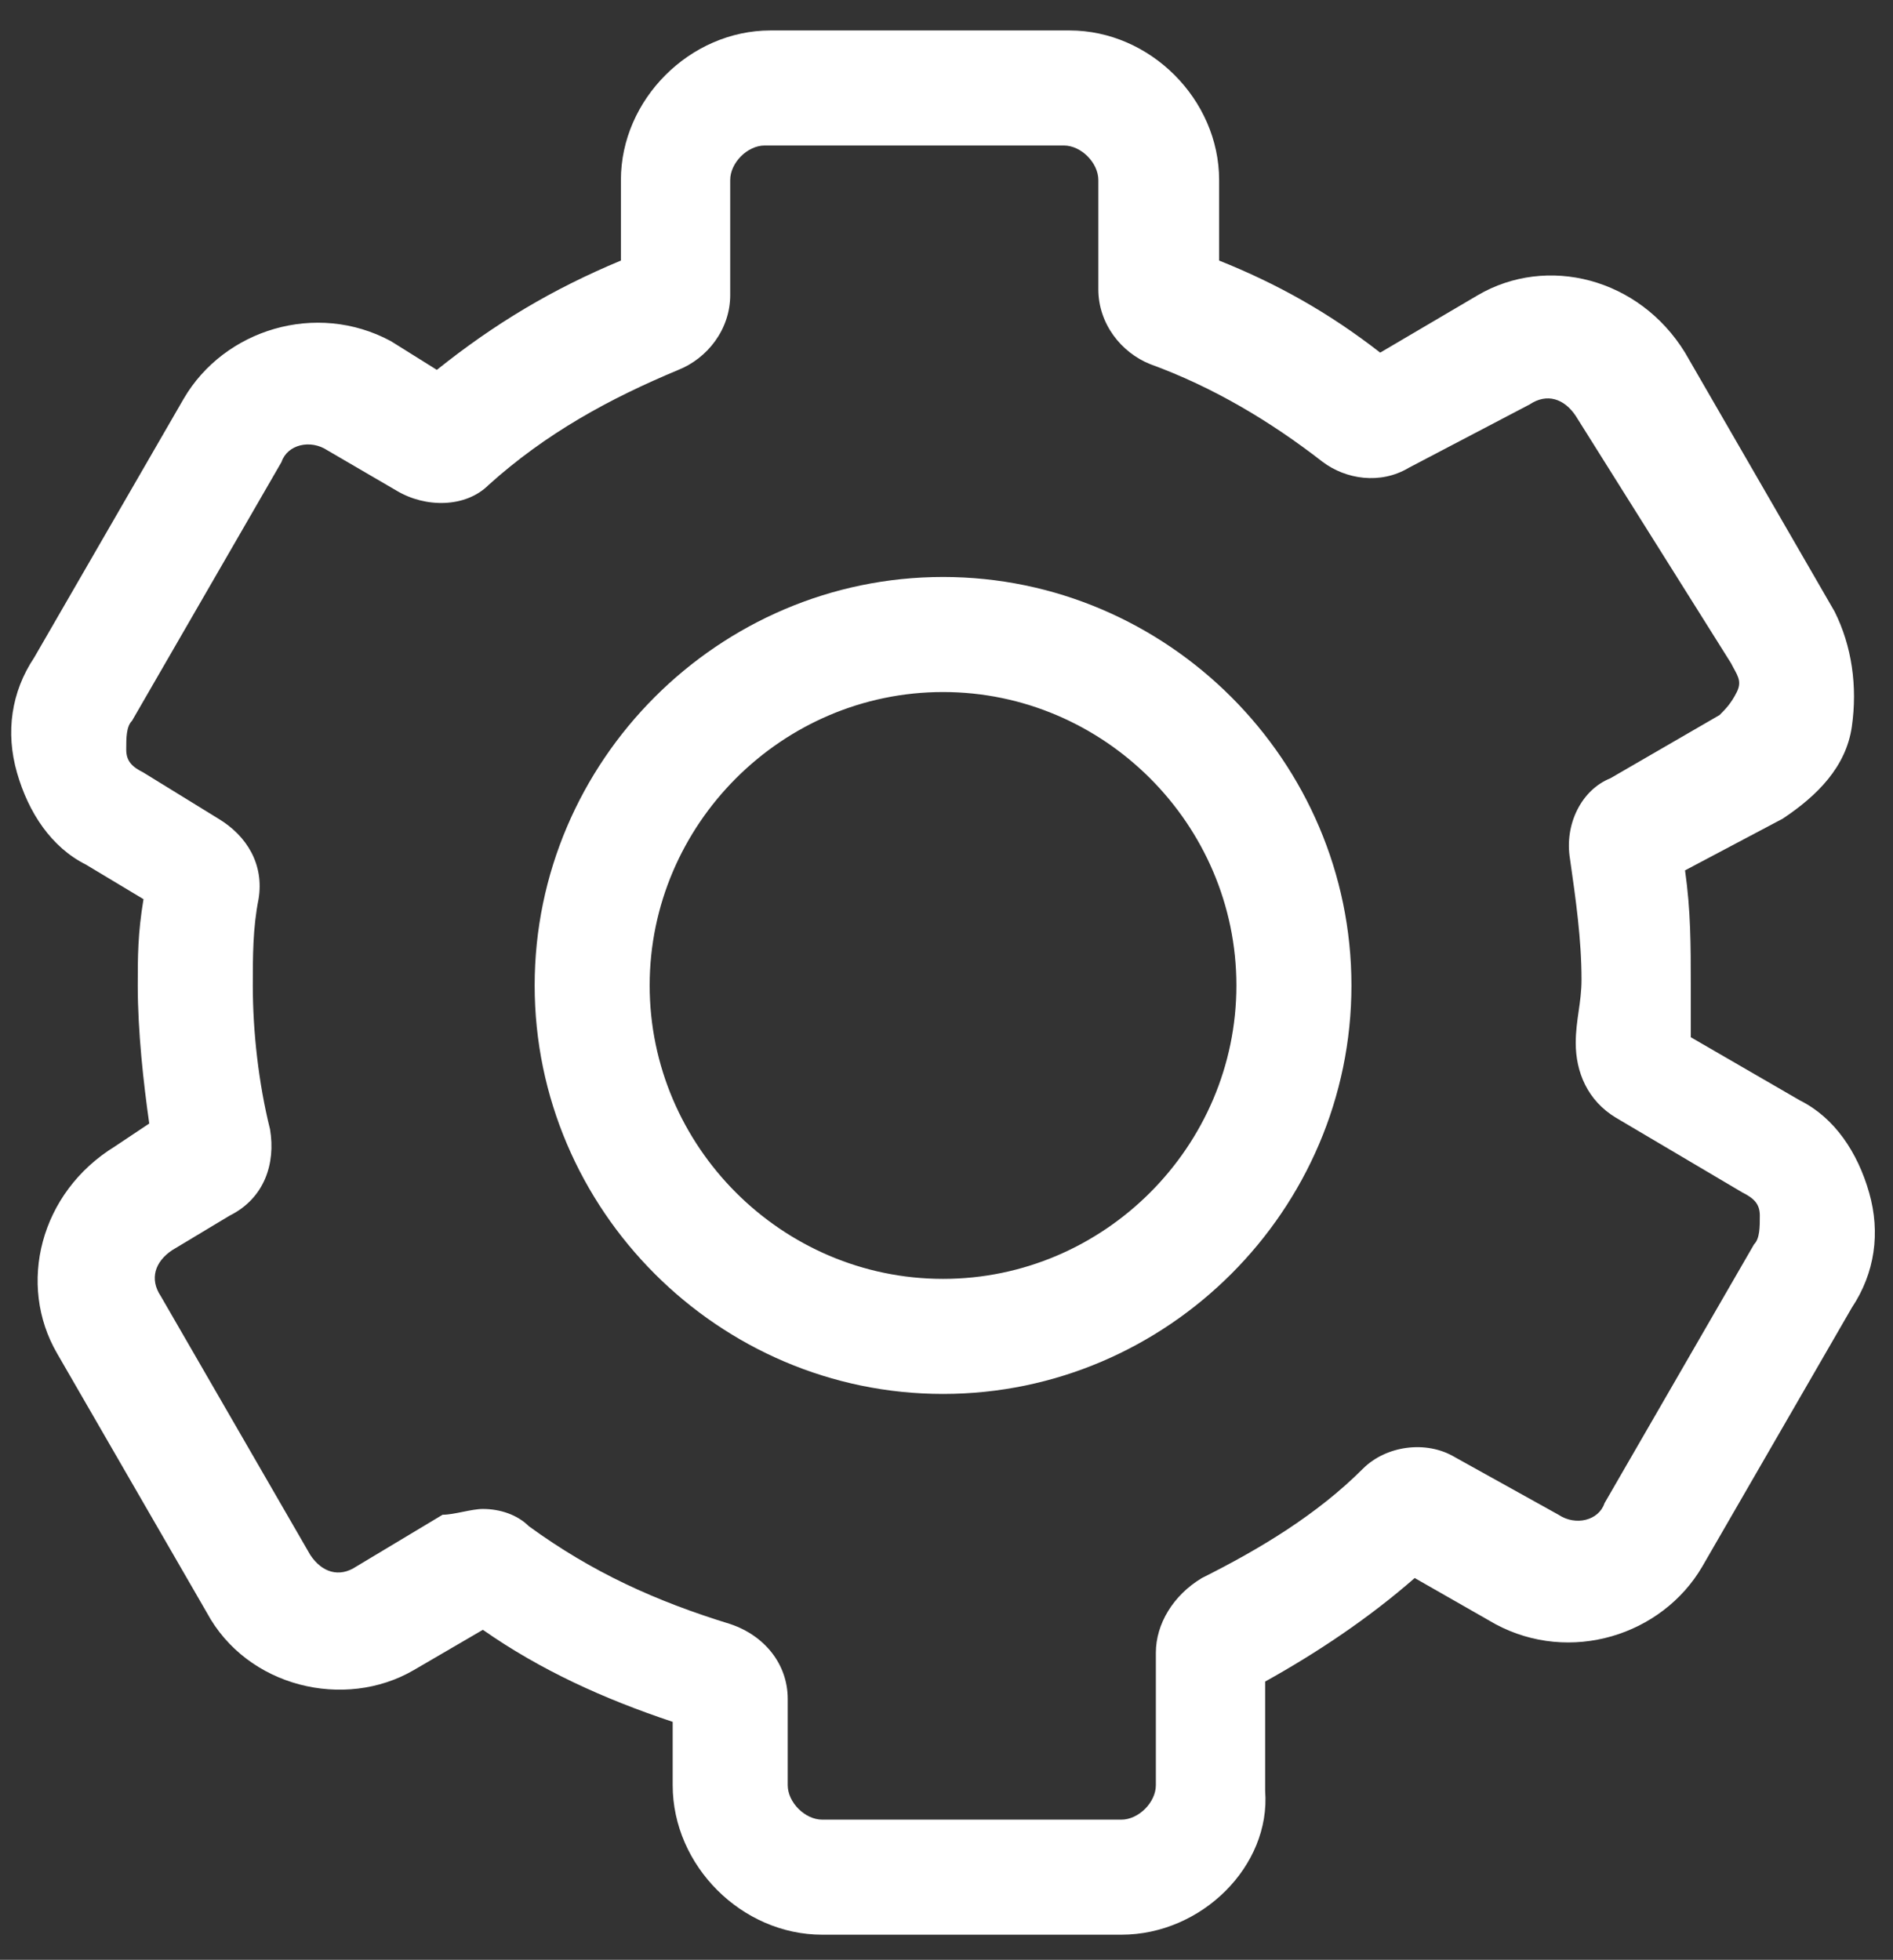 <svg width="57" height="59" viewBox="0 0 57 59" fill="none" xmlns="http://www.w3.org/2000/svg">
<rect x="0" y="0" width="57" height="59" fill="#333333" stroke="none"/>
<path d="M33.765 58.245H24.758C22.334 58.245 20.255 56.167 20.255 53.742V51.837C18.177 51.144 16.272 50.278 14.54 49.066L12.461 50.278C10.383 51.49 7.439 50.798 6.226 48.546L1.723 40.752C0.511 38.674 1.203 35.903 3.455 34.517L4.494 33.824C4.321 32.612 4.148 31.053 4.148 29.667C4.148 28.802 4.148 28.109 4.321 27.07L2.589 26.03C1.55 25.511 0.857 24.471 0.511 23.259C0.164 22.047 0.337 20.834 1.03 19.795L5.533 12.001C6.746 9.923 9.517 9.057 11.768 10.269L13.154 11.135C14.886 9.75 16.618 8.71 18.696 7.844V5.42C18.696 2.995 20.775 0.917 23.2 0.917H32.206C34.631 0.917 36.709 2.995 36.709 5.42V7.844C38.441 8.537 40 9.403 41.559 10.616L44.503 8.884C46.581 7.671 49.353 8.364 50.738 10.616L55.241 18.41C55.761 19.449 55.934 20.661 55.761 21.873C55.588 23.086 54.722 23.952 53.682 24.645L50.738 26.203C50.911 27.416 50.911 28.455 50.911 29.667C50.911 30.187 50.911 30.707 50.911 31.226L54.202 33.131C55.241 33.651 55.934 34.69 56.281 35.903C56.627 37.115 56.454 38.327 55.761 39.367L51.258 47.16C50.045 49.239 47.274 50.105 45.023 48.892L42.598 47.507C41.212 48.719 39.654 49.758 38.095 50.624V53.915C38.268 56.167 36.19 58.245 33.765 58.245ZM14.54 45.428C15.059 45.428 15.579 45.602 15.925 45.948C17.83 47.334 19.736 48.2 21.987 48.892C23.026 49.239 23.719 50.105 23.719 51.144V53.742C23.719 54.262 24.239 54.781 24.758 54.781H33.765C34.284 54.781 34.804 54.262 34.804 53.742V49.758C34.804 48.892 35.324 48.026 36.19 47.507C37.922 46.641 39.654 45.602 41.039 44.216C41.732 43.523 42.944 43.35 43.81 43.87L46.928 45.602C47.447 45.948 48.14 45.775 48.313 45.255L52.816 37.461C52.99 37.288 52.99 36.942 52.99 36.595C52.99 36.249 52.816 36.076 52.47 35.903L48.66 33.651C47.794 33.131 47.447 32.265 47.447 31.399C47.447 30.707 47.621 30.187 47.621 29.494C47.621 28.282 47.447 27.07 47.274 25.857C47.101 24.818 47.621 23.779 48.487 23.432L51.777 21.527C51.95 21.354 52.124 21.181 52.297 20.834C52.47 20.488 52.297 20.315 52.124 19.968L47.447 12.521C47.101 12.001 46.581 11.828 46.062 12.174L42.425 14.08C41.559 14.599 40.519 14.426 39.827 13.906C38.268 12.694 36.536 11.655 34.631 10.962C33.765 10.616 33.072 9.75 33.072 8.71V5.42C33.072 4.9 32.552 4.38 32.033 4.38H23.026C22.507 4.38 21.987 4.9 21.987 5.42V8.884C21.987 9.923 21.294 10.789 20.428 11.135C18.35 12.001 16.445 13.04 14.713 14.599C14.02 15.292 12.808 15.292 11.942 14.772L9.863 13.56C9.344 13.214 8.651 13.387 8.478 13.906L3.975 21.7C3.801 21.873 3.801 22.22 3.801 22.566C3.801 22.913 3.975 23.086 4.321 23.259L6.573 24.645C7.439 25.164 7.958 26.03 7.785 27.07C7.612 27.936 7.612 28.802 7.612 29.667C7.612 31.053 7.785 32.612 8.131 33.997C8.305 35.037 7.958 36.076 6.919 36.595L5.187 37.635C4.667 37.981 4.494 38.501 4.841 39.02L9.344 46.814C9.69 47.334 10.21 47.507 10.729 47.16L13.327 45.602C13.674 45.602 14.193 45.428 14.54 45.428ZM28.396 41.965C21.641 41.965 16.099 36.422 16.099 29.667C16.099 22.913 21.641 17.37 28.396 17.37C35.15 17.37 40.693 22.913 40.693 29.667C40.693 36.422 35.15 41.965 28.396 41.965ZM28.396 20.834C23.546 20.834 19.562 24.818 19.562 29.667C19.562 34.517 23.546 38.501 28.396 38.501C33.245 38.501 37.229 34.517 37.229 29.667C37.229 24.818 33.245 20.834 28.396 20.834Z" fill="white"/>
</svg>
